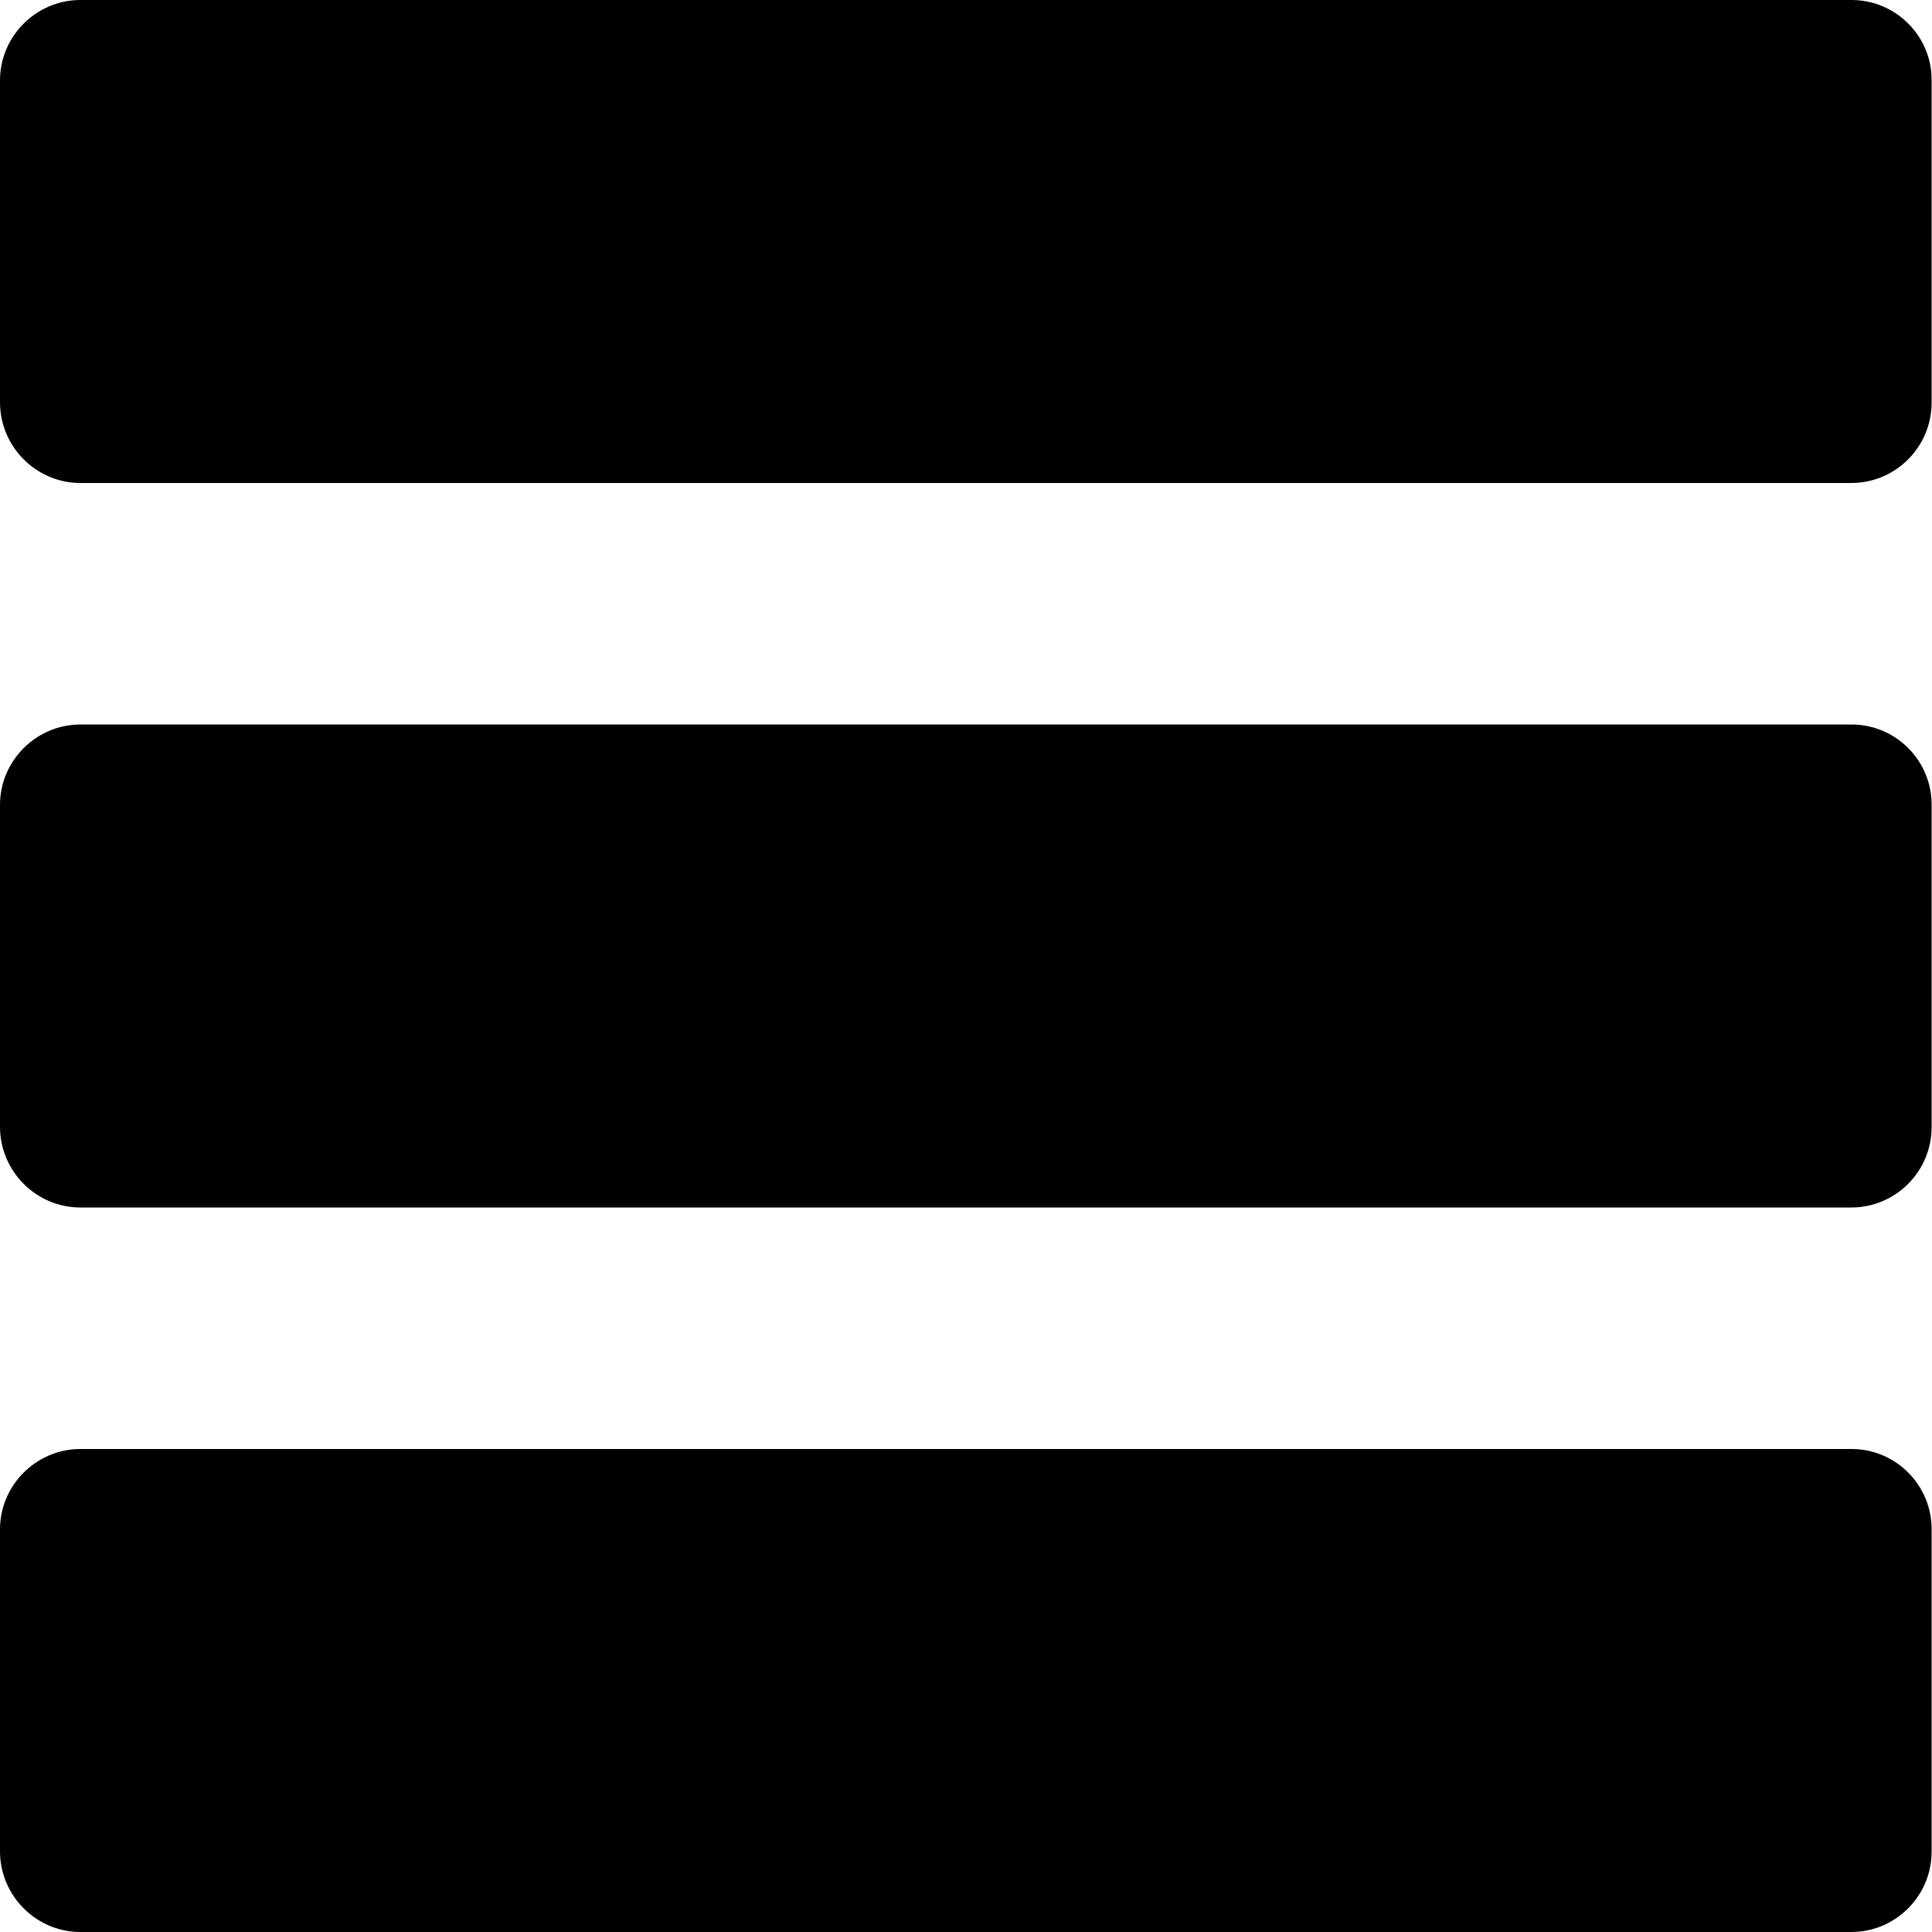 <?xml version="1.0" encoding="utf-8"?>
<!-- Generator: Adobe Illustrator 25.1.0, SVG Export Plug-In . SVG Version: 6.00 Build 0)  -->
<svg version="1.1" id="Layer_1" xmlns="http://www.w3.org/2000/svg" xmlns:xlink="http://www.w3.org/1999/xlink" x="0px" y="0px"
	 viewBox="0 0 512 512" style="enable-background:new 0 0 512 512;" xml:space="preserve">
<path d="M490.7,384H21.3C9.6,384,0,393.6,0,405.3v85.3C0,502.4,9.6,512,21.3,512h469.3c11.8,0,21.3-9.6,21.3-21.3v-85.3
	C512,393.6,502.4,384,490.7,384z"/>
<path d="M490.7,192H21.3C9.6,192,0,201.6,0,213.3v85.3C0,310.4,9.6,320,21.3,320h469.3c11.8,0,21.3-9.6,21.3-21.3v-85.3
	C512,201.6,502.4,192,490.7,192z"/>
<path d="M490.7,0H21.3C9.6,0,0,9.6,0,21.3v85.3C0,118.4,9.6,128,21.3,128h469.3c11.8,0,21.3-9.6,21.3-21.3V21.3
	C512,9.6,502.4,0,490.7,0z"/>
</svg>

